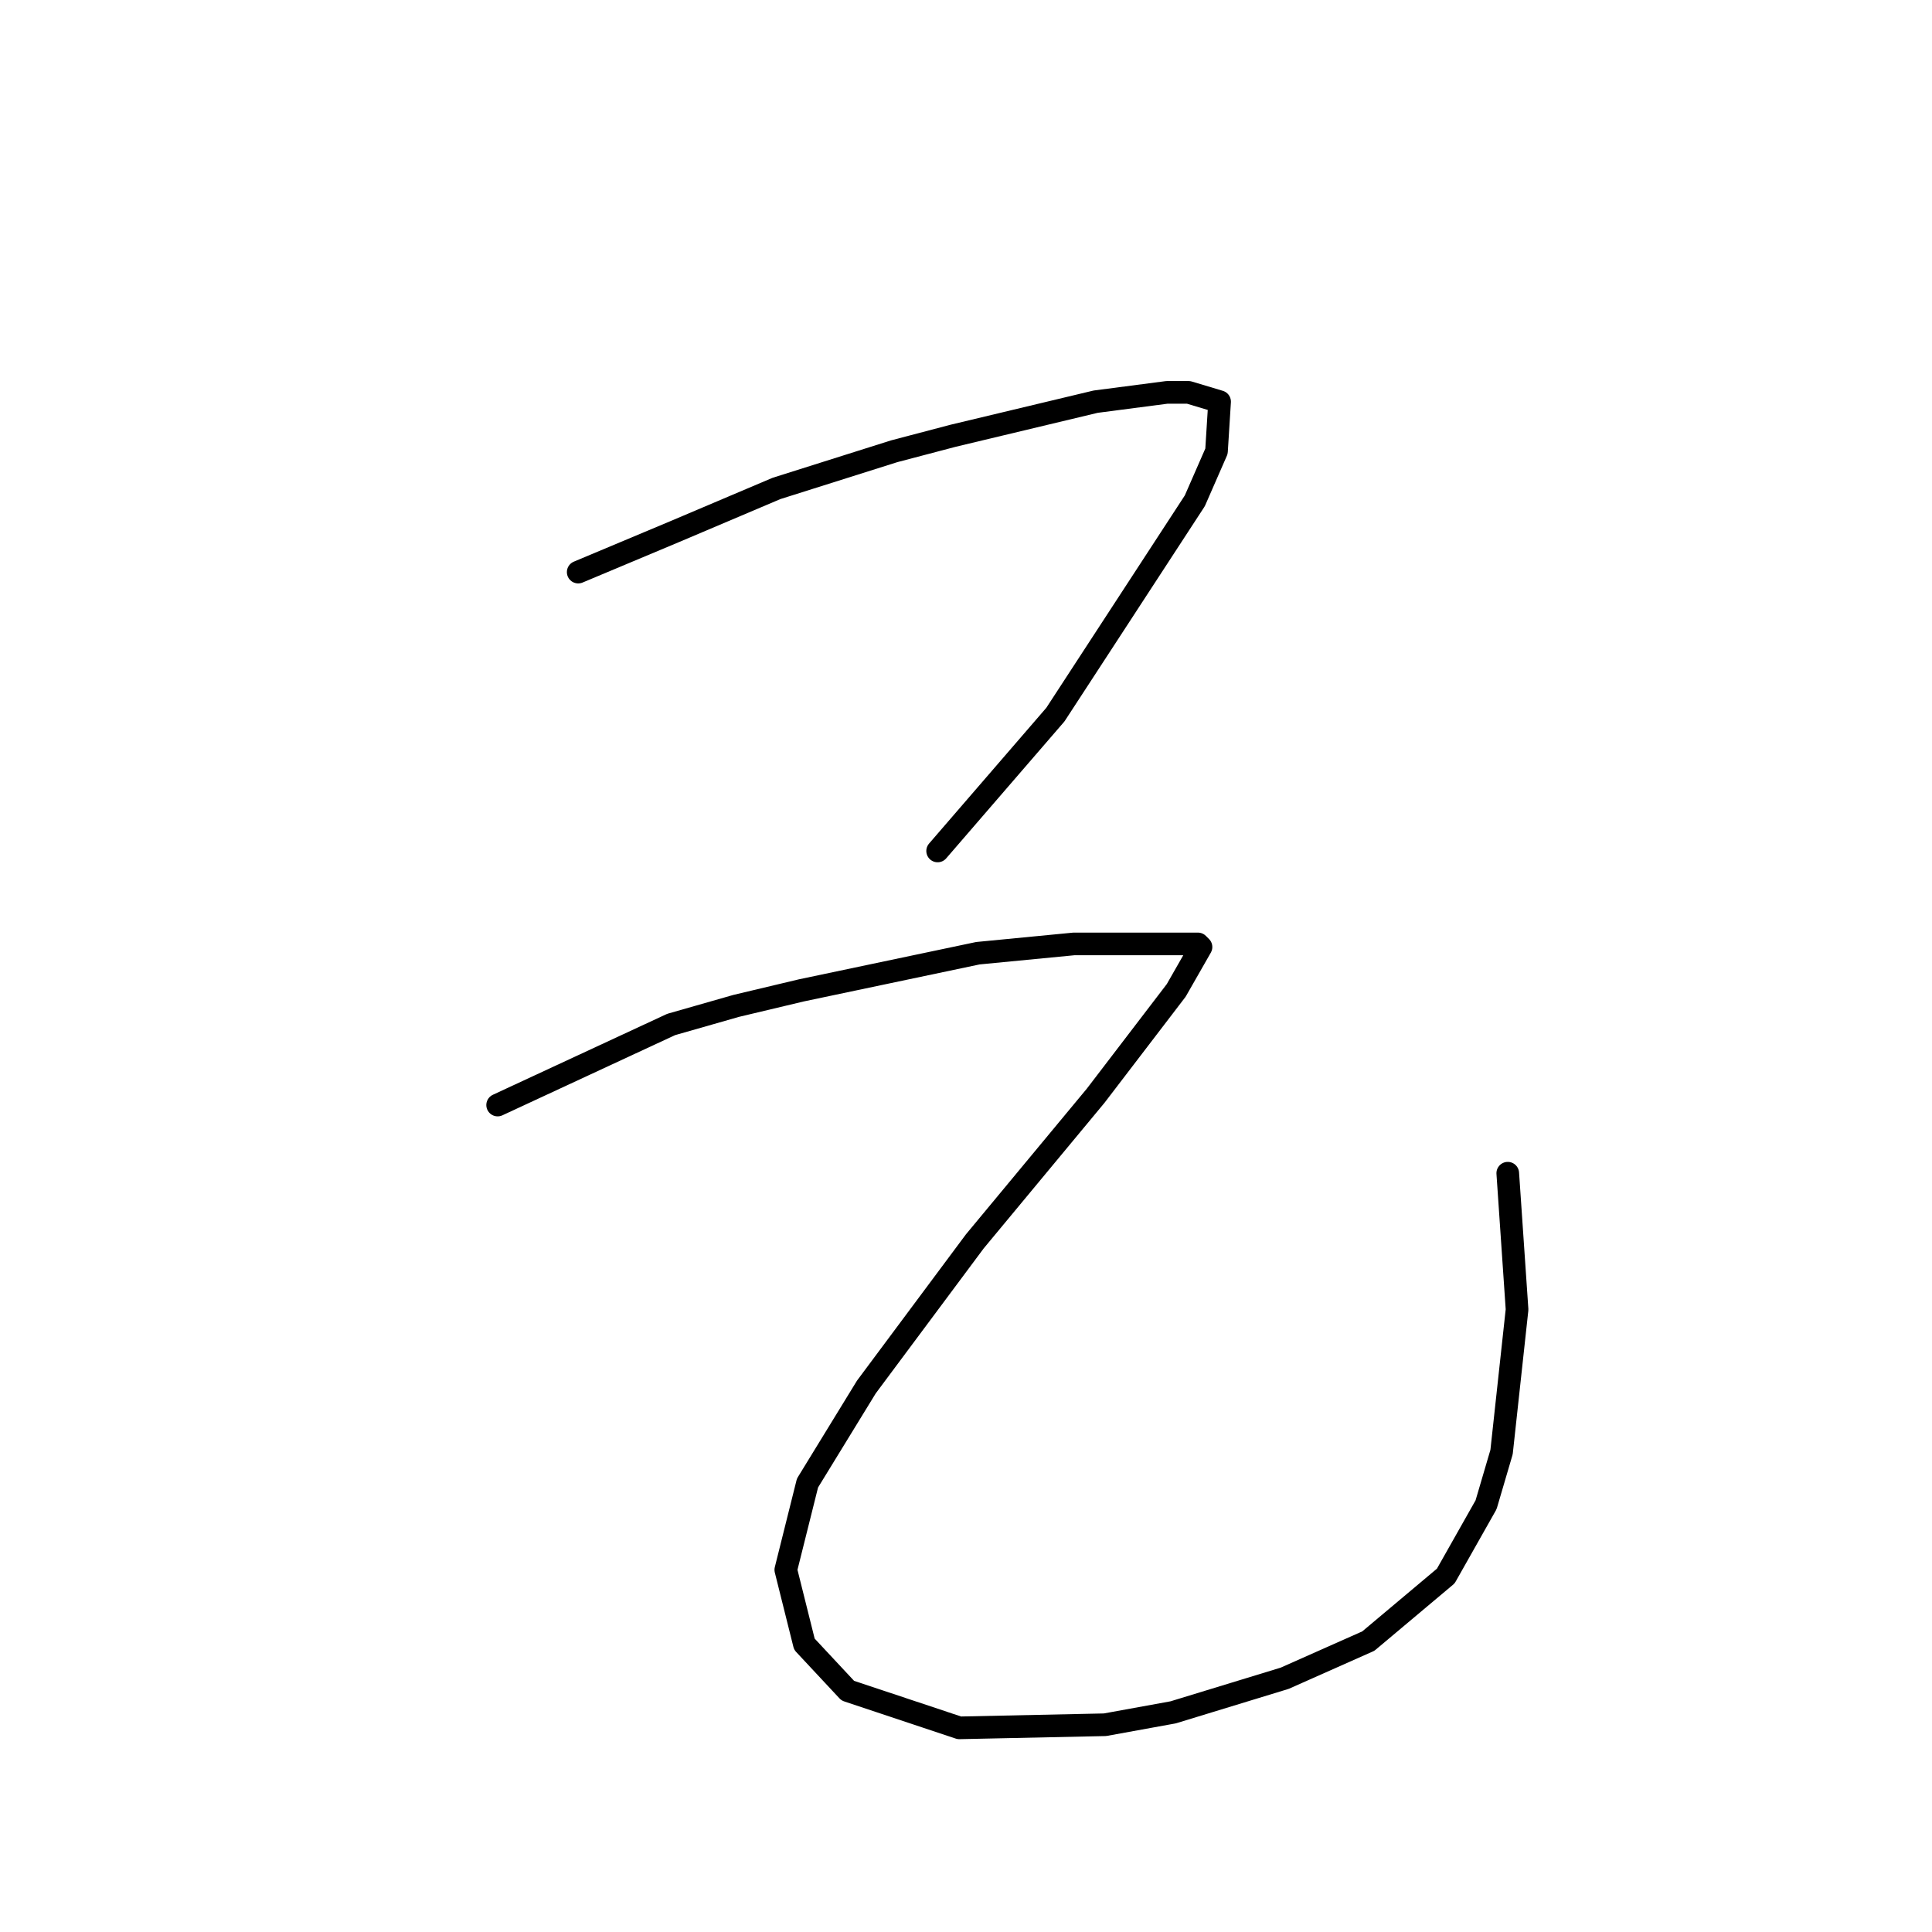 <?xml version="1.0" standalone="no"?>
    <svg width="256" height="256" xmlns="http://www.w3.org/2000/svg" version="1.1">
    <polyline stroke="black" stroke-width="3" stroke-linecap="round" fill="transparent" stroke-linejoin="round" points="76.615 75.806 89.342 70.468 102.891 64.72 118.493 59.793 126.294 57.74 145.18 53.224 154.623 51.992 157.497 51.992 161.603 53.224 161.192 59.793 158.318 66.362 139.843 94.692 124.241 112.757 124.241 112.757 " />
        <polyline stroke="black" stroke-width="3" stroke-linecap="round" fill="transparent" stroke-linejoin="round" points="65.94 146.424 88.932 135.749 97.554 133.285 106.176 131.233 129.578 126.306 142.306 125.074 151.339 125.074 156.265 125.074 158.729 125.074 159.139 125.485 155.855 131.233 145.18 145.192 129.168 164.489 114.798 183.786 106.997 196.513 104.123 208.009 106.586 217.863 112.334 224.022 127.115 228.949 146.412 228.538 155.444 226.896 170.225 222.379 181.31 217.453 191.574 208.831 196.912 199.387 198.965 192.408 201.018 173.521 199.786 155.456 199.786 155.456 " />
        </svg>